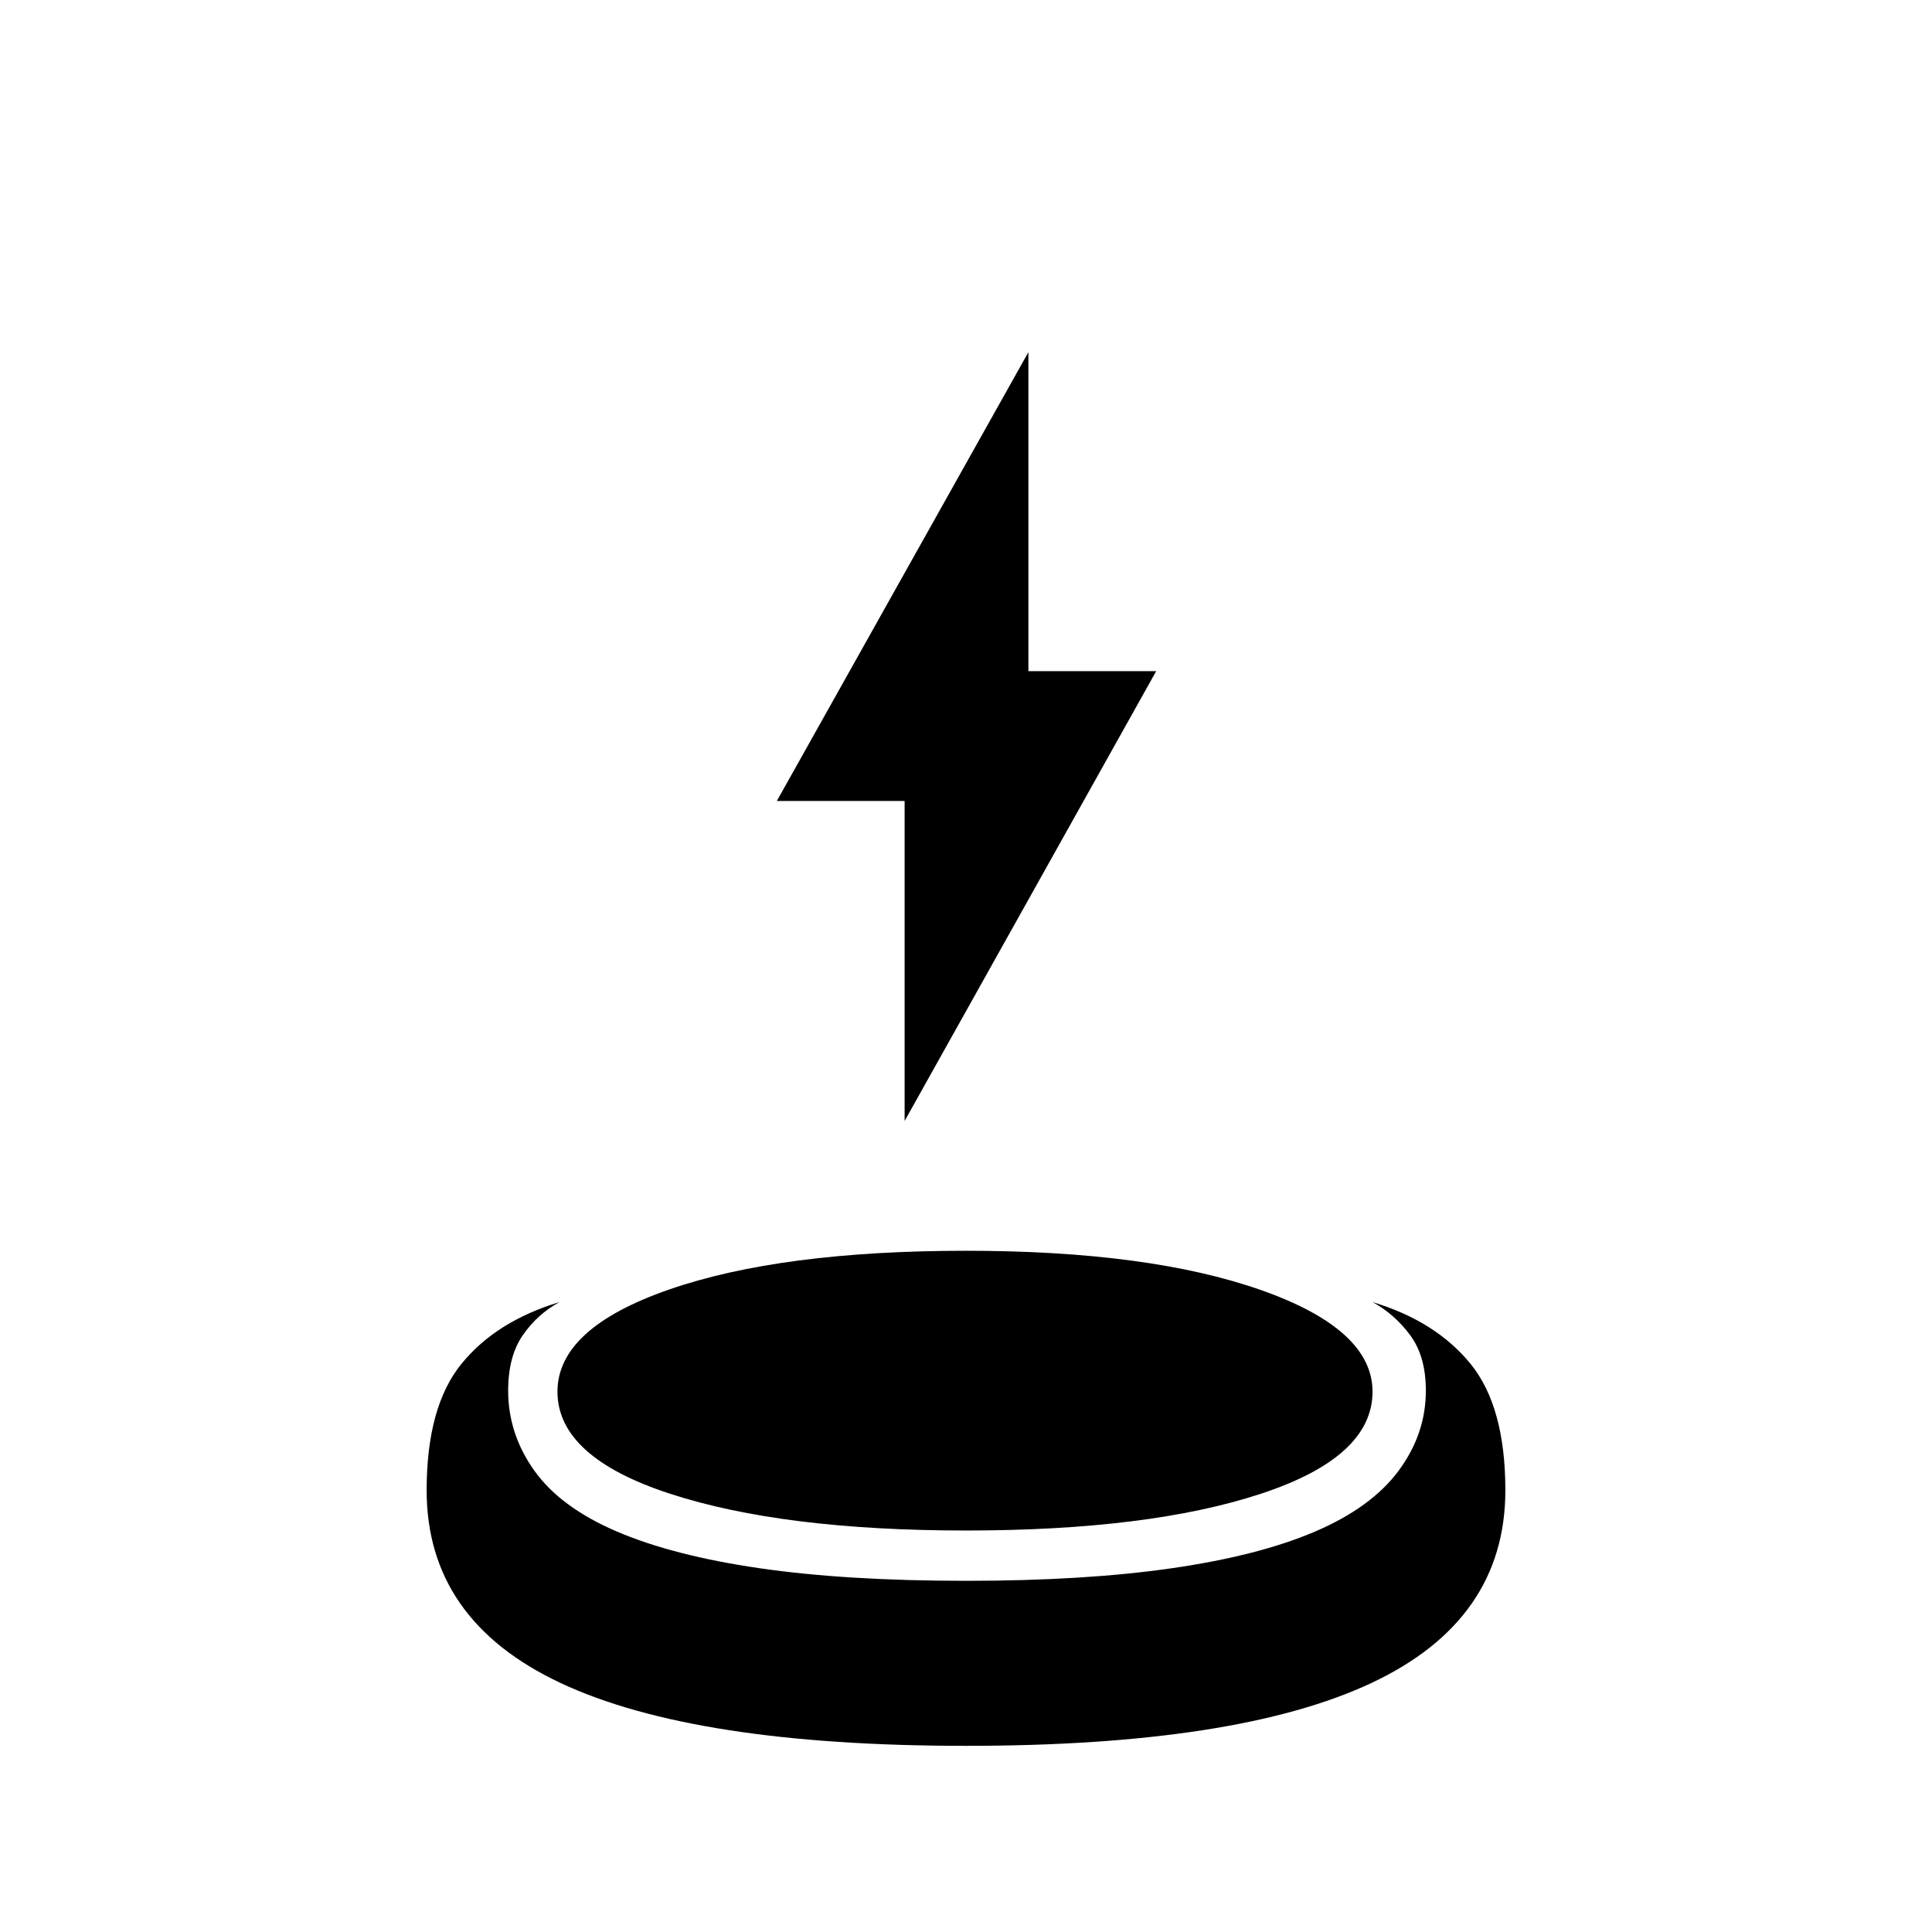 <svg xmlns="http://www.w3.org/2000/svg" height="48" viewBox="0 -960 960 960" width="48"><path d="M480-92.5q-135 0-201.5-31.25T212-219.5q0-41.5 17.25-62.75T278-313q-11 6-18.25 16.5T252.5-269q0 21.5 13 39.75t41 30.25q28 12 71 18.25T480-174.5q59 0 102.25-6.25T653.5-199q28-12 41.5-30.25T708.5-269q0-17-7.75-27.5T682-313q31.5 9.5 48.75 30.75T748-219.5q0 64.5-66.5 95.75T480-92.5Zm0-107q-91 0-147-18.25t-56-50.75q0-31.5 55.5-50.75T480-338.5q91 0 146.5 19.5t55.5 50.5q0 32.5-55.5 50.75T480-199.5ZM449.5-403v-159H386l125-223v158.5h63.5L449.5-403Z"/></svg>